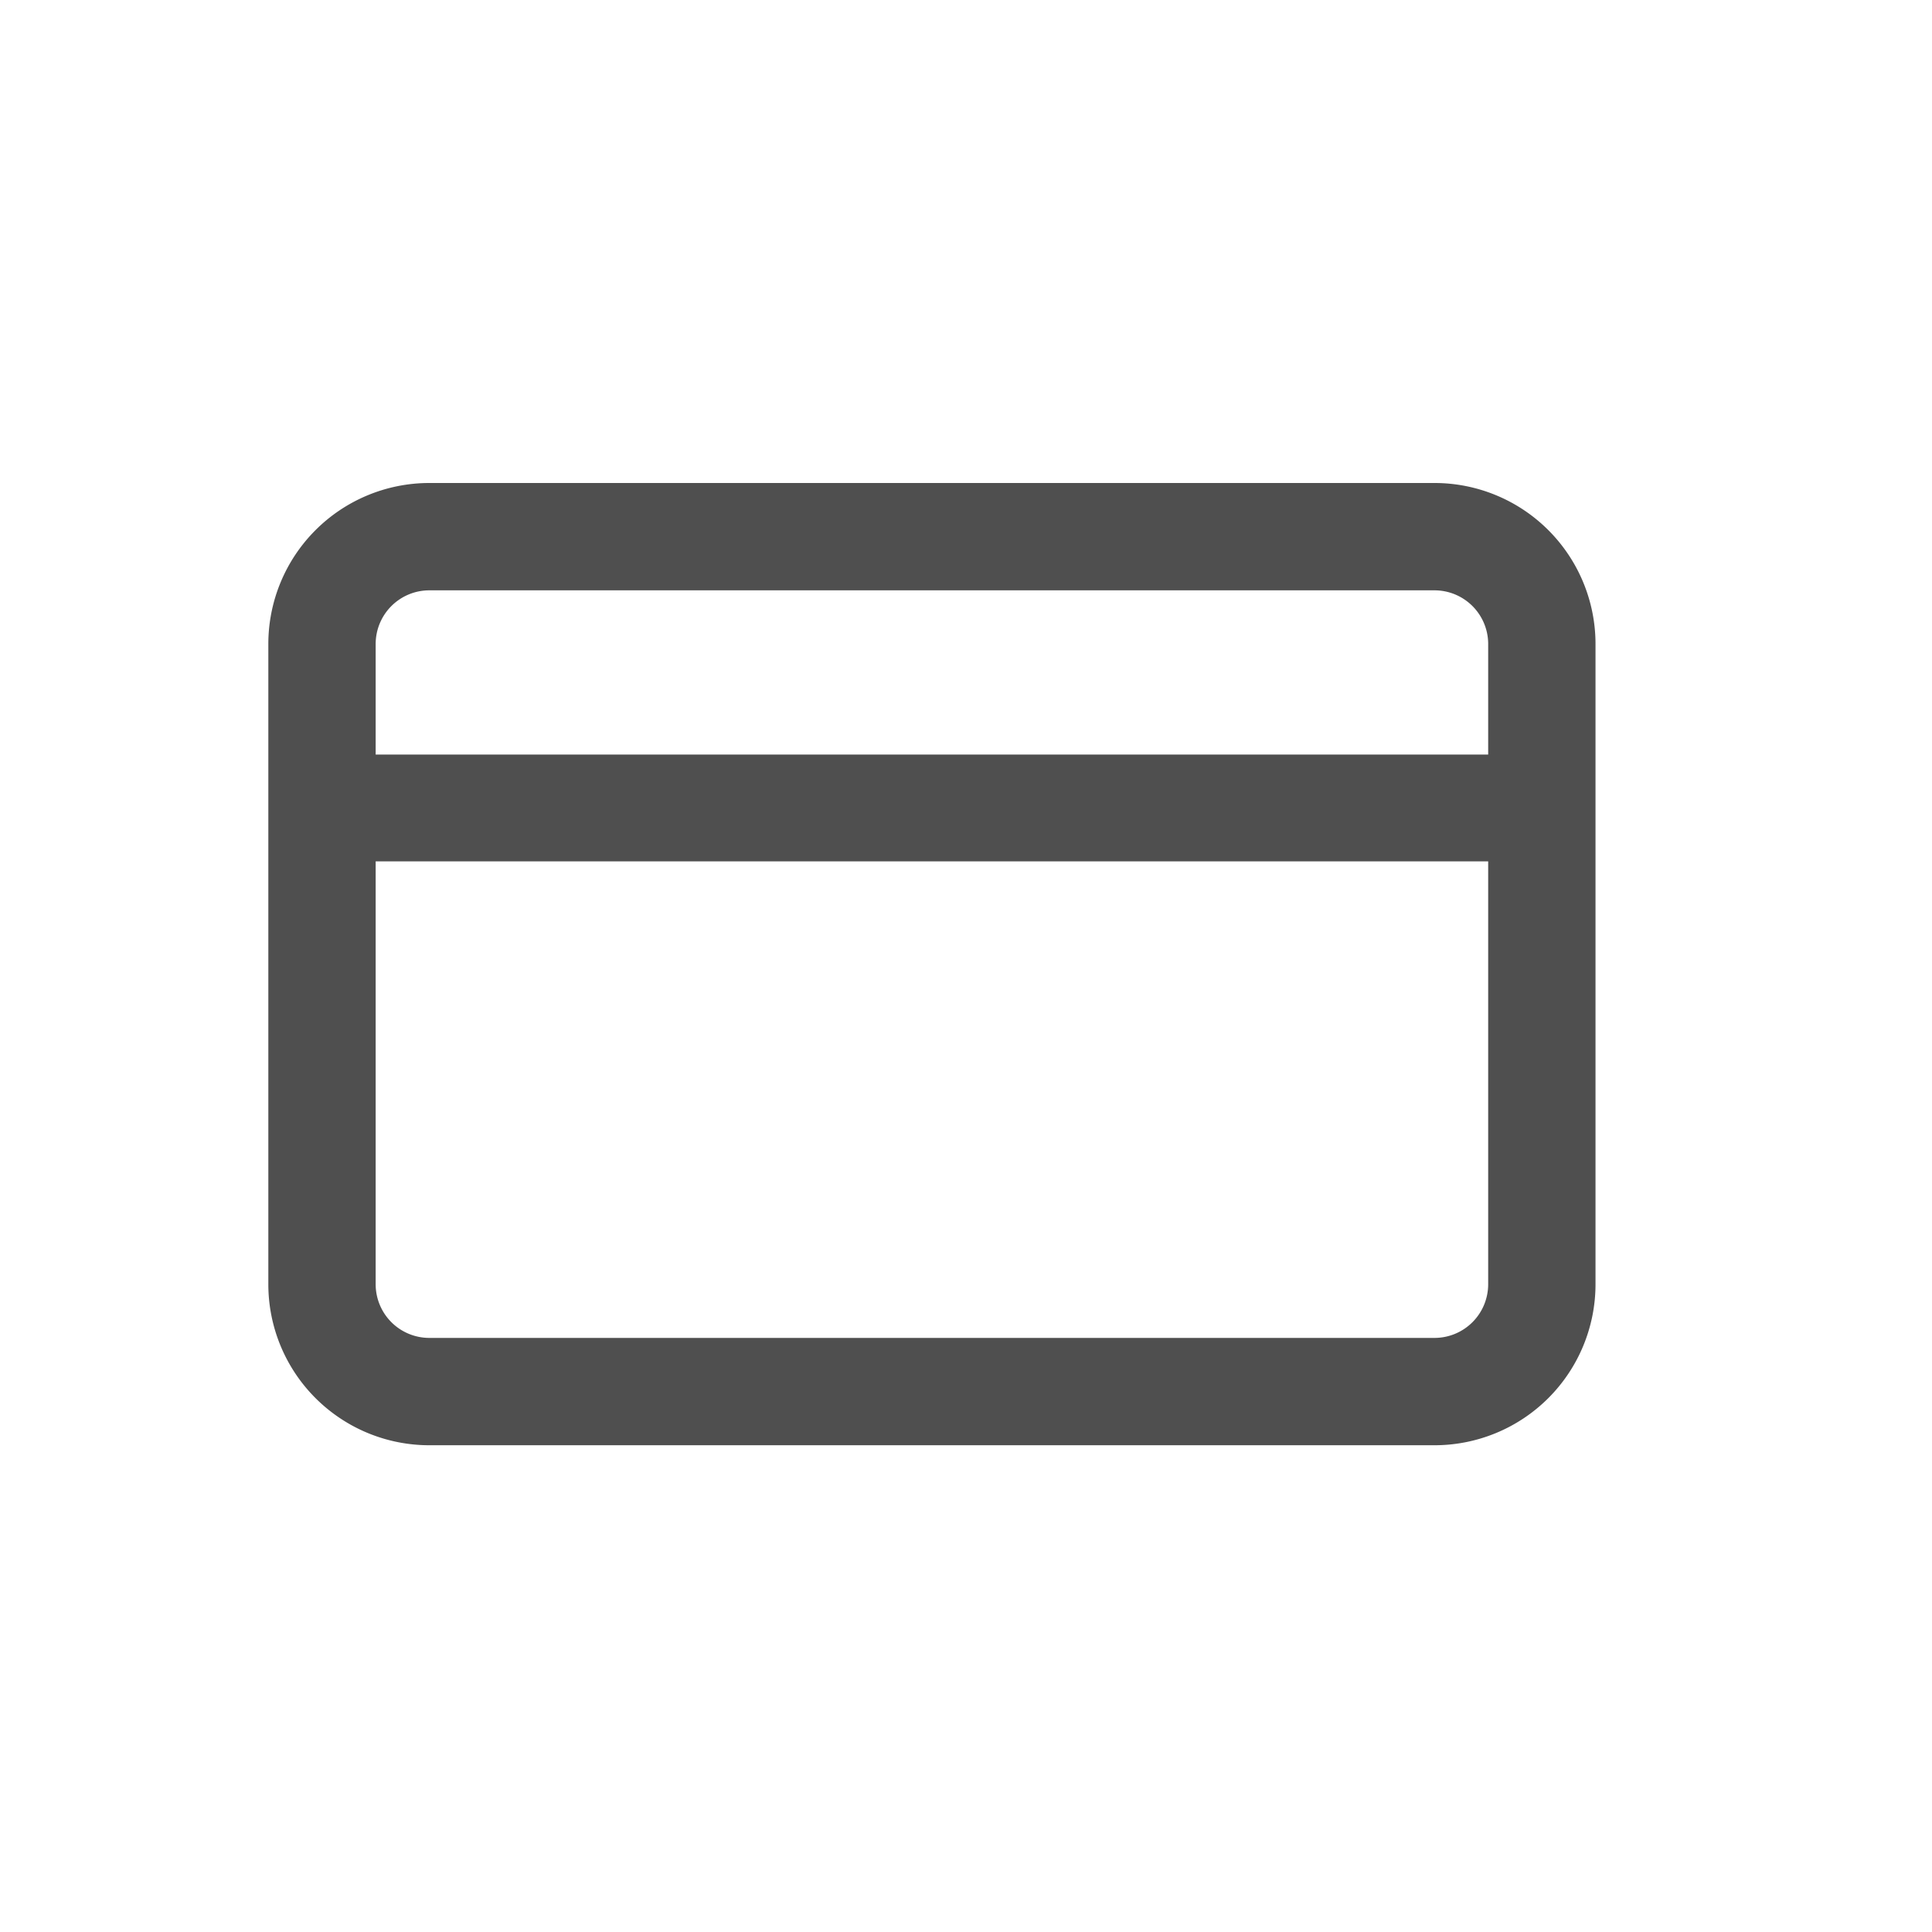 <svg id="Layer_2" data-name="Layer 2" xmlns="http://www.w3.org/2000/svg" viewBox="0 0 36 36"><defs><style>.cls-1{fill:#4f4f4f;}</style></defs><title>wallet-alt</title><path class="cls-1" d="M26.73,9H8a3,3,0,0,0-3,3V23.93a3,3,0,0,0,3,3H26.73a3,3,0,0,0,3-3V12A3,3,0,0,0,26.73,9ZM8,11H26.73a1,1,0,0,1,1,1v2.06H7V12A1,1,0,0,1,8,11ZM26.73,24.93H8a1,1,0,0,1-1-1V16.05H27.73v7.87A1,1,0,0,1,26.73,24.93Z"/></svg>